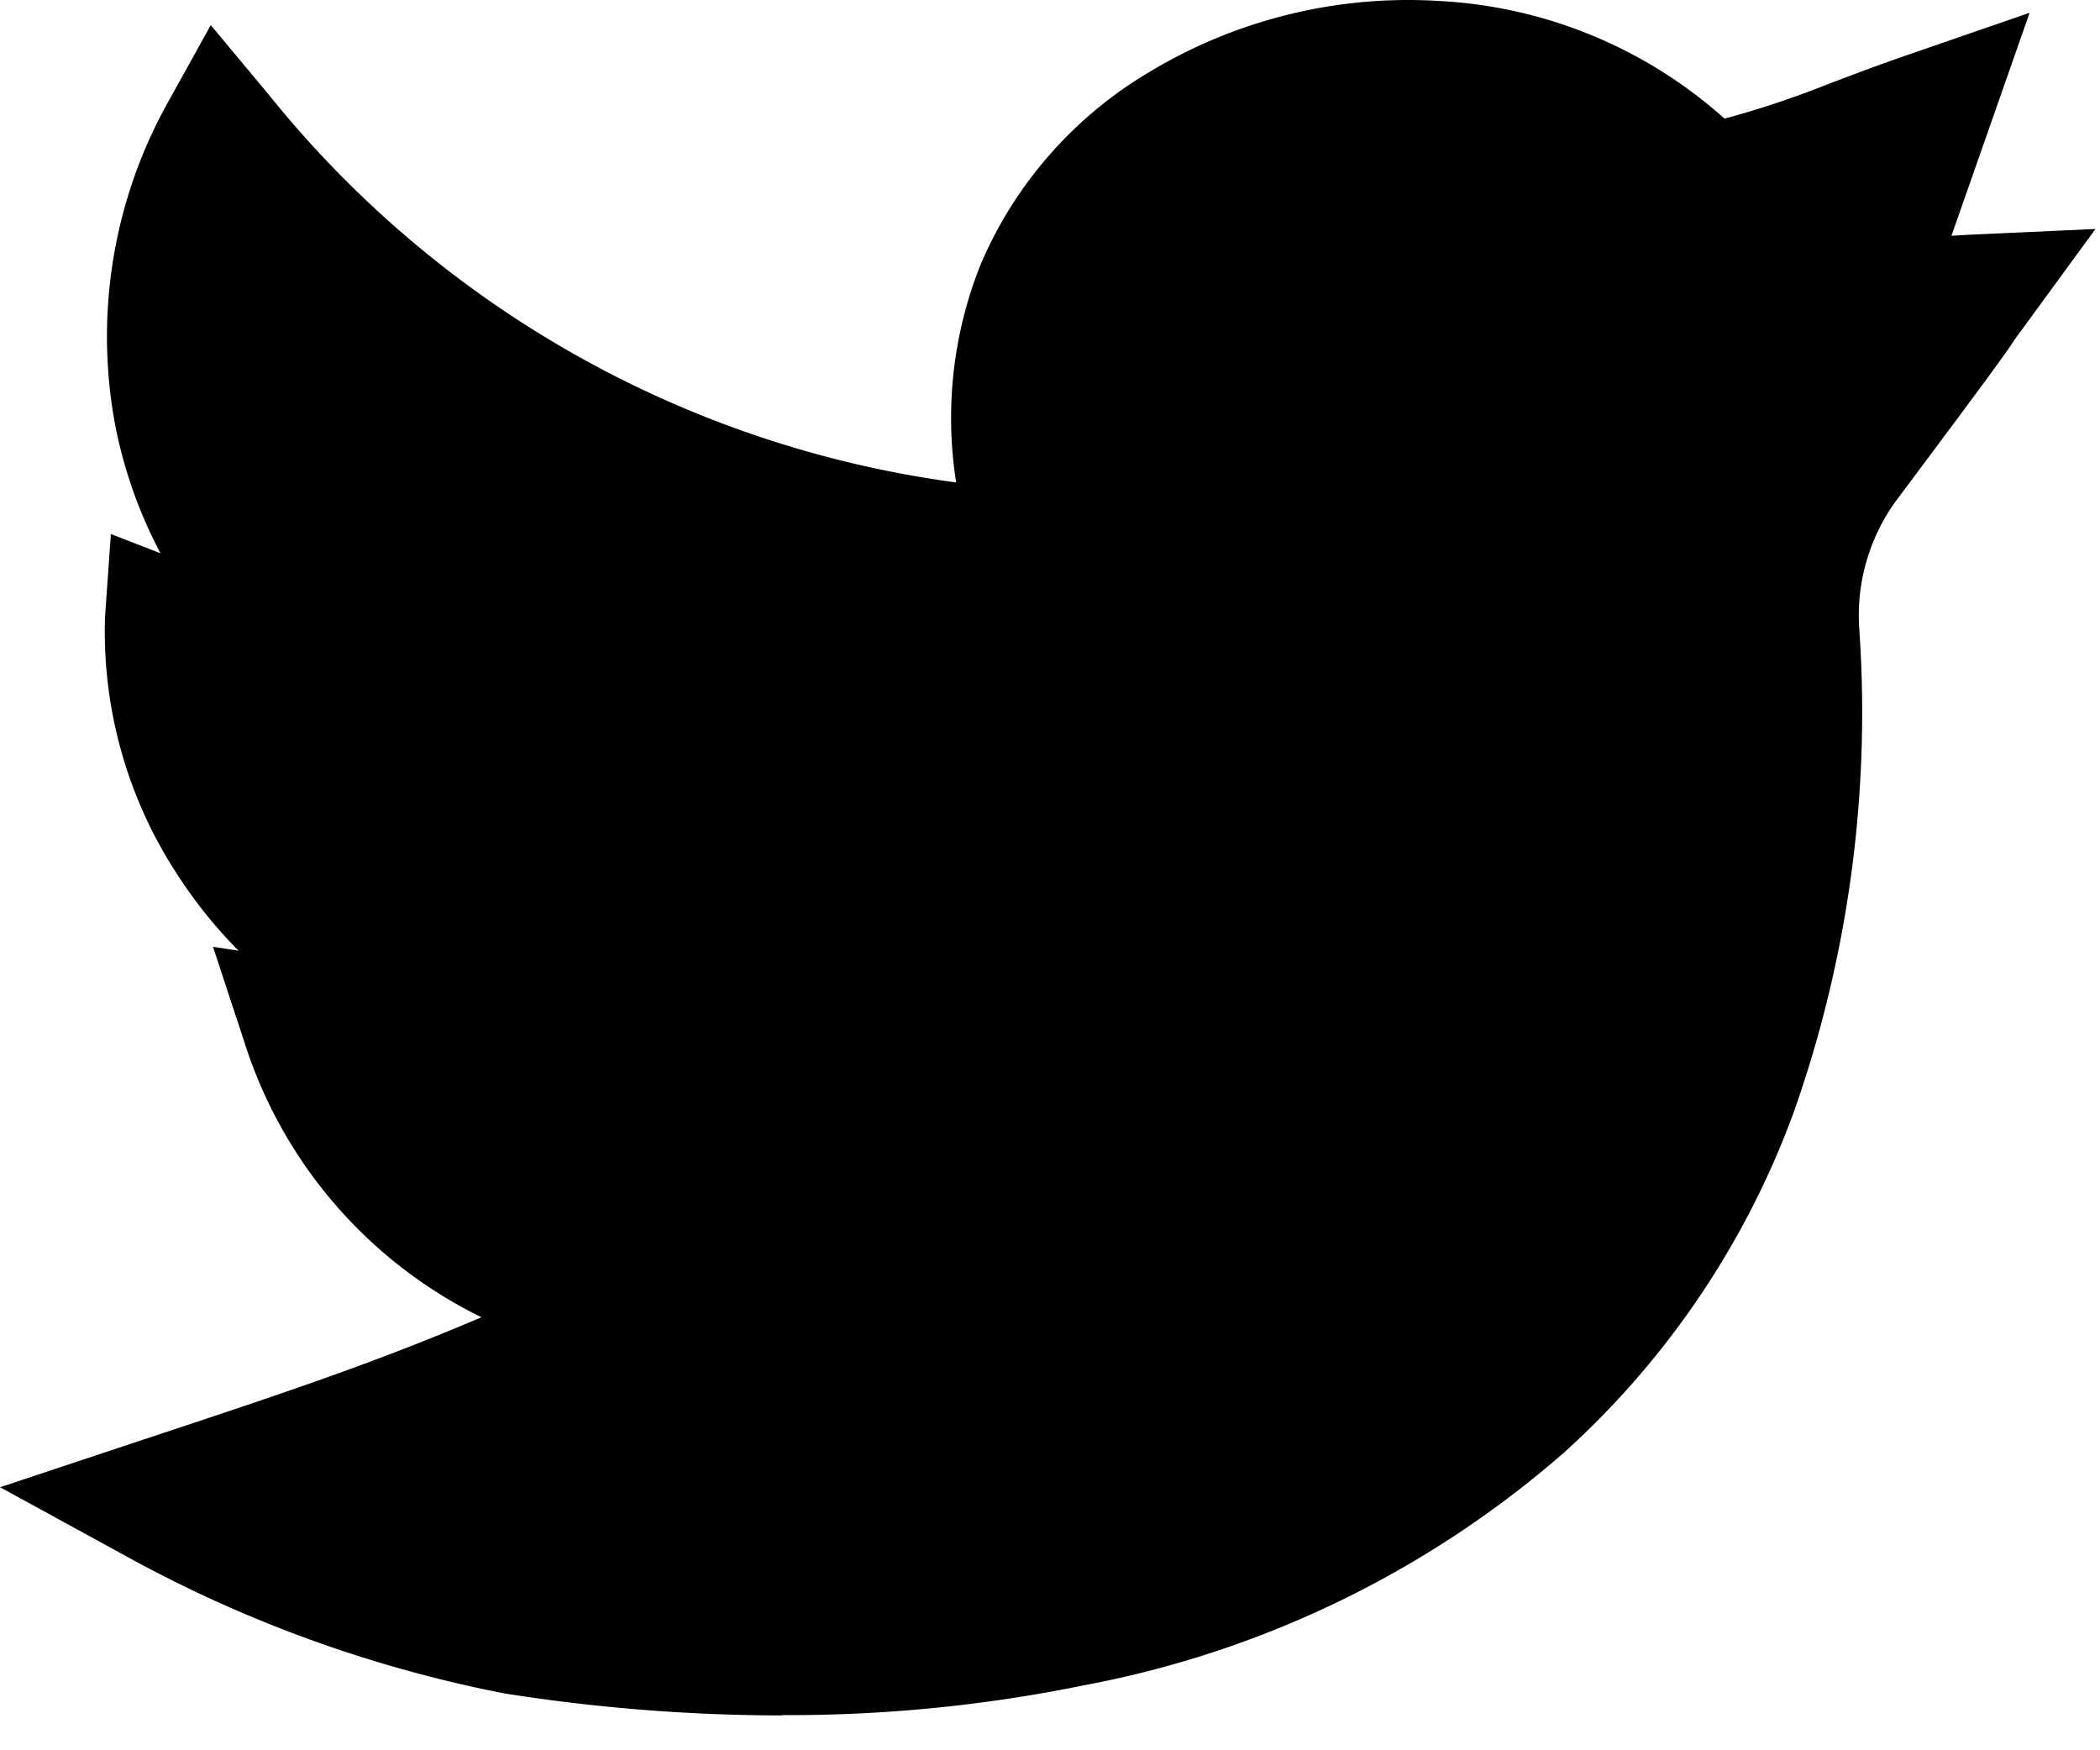 <svg viewBox="0 0 54 45" xmlns="http://www.w3.org/2000/svg" fill-rule="evenodd" clip-rule="evenodd" stroke-linejoin="round" stroke-miterlimit="2">
  <path d="M20.106 44.104a46.062 46.062 0 01-7.142-.567 33.424 33.424 0 01-9.77-3.554L.002 38.237l3.458-1.15c3.78-1.25 6.08-2.012 8.921-3.22a11.865 11.865 0 01-6.1-7.084l-.804-2.441.658.1a11.913 11.913 0 01-1.504-1.85 11.398 11.398 0 01-1.93-6.734l.15-2.129 1.276.496a11.919 11.919 0 01-1.154-3.238 12.358 12.358 0 011.316-8.304L5.42.646l1.487 1.783a27.345 27.345 0 0017.68 9.975c-.3-1.9-.08-3.846.64-5.63.88-2.05 2.388-3.77 4.31-4.912 2.245-1.358 4.853-2 7.47-1.837a11.926 11.926 0 017.338 3.025 24.122 24.122 0 002.683-.896c.587-.22 1.25-.475 2.083-.762L52.19.329 50.18 6.062l.417-.025 3.287-.15-1.941 2.655c-.113.15-.142.195-.18.254-.158.237-.35.529-3.016 4.091a5.017 5.017 0 00-.938 3.271c.296 4.221-.279 8.459-1.687 12.446a21.983 21.983 0 01-5.913 8.75 26.083 26.083 0 01-12.375 5.983c-2.541.517-5.133.771-7.729.759v.008z" fill="currentColor" fill-rule="nonzero"/>
</svg>
